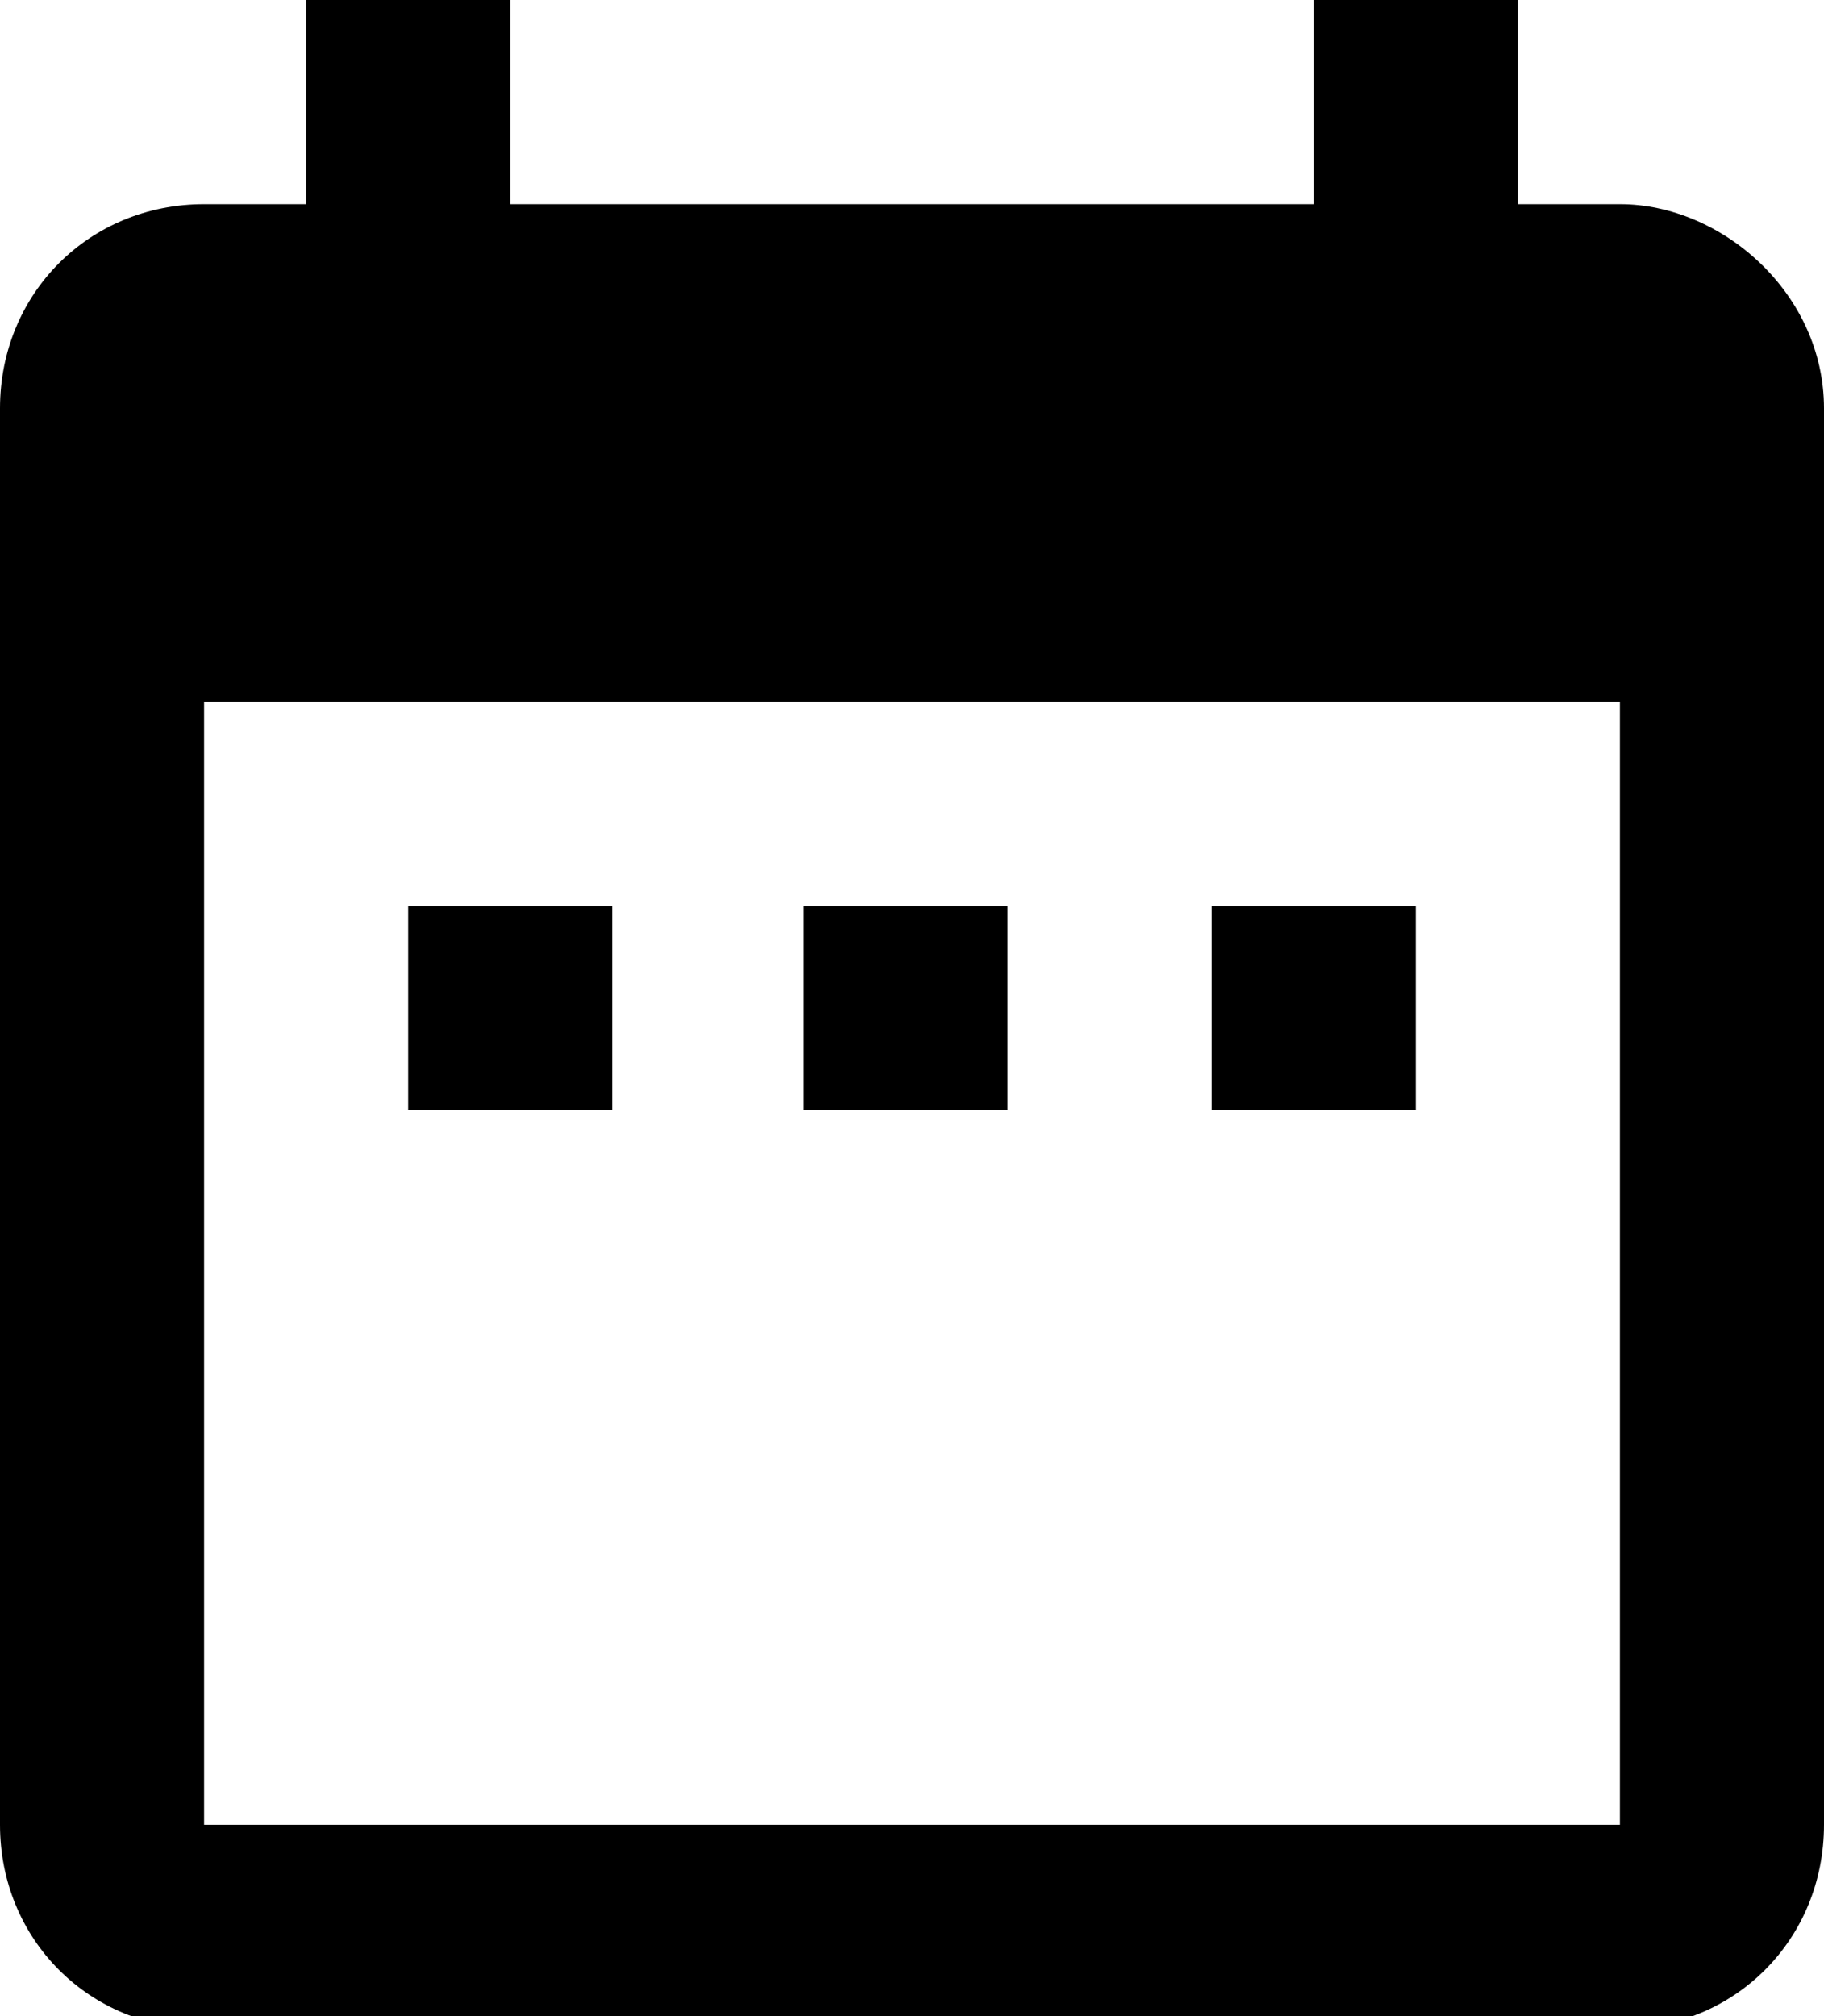 <?xml version="1.0" encoding="utf-8"?>
<!-- Generator: Adobe Illustrator 19.0.0, SVG Export Plug-In . SVG Version: 6.00 Build 0)  -->
<svg version="1.1" id="Layer_1" xmlns="http://www.w3.org/2000/svg" xmlns:xlink="http://www.w3.org/1999/xlink" x="0px" y="0px"
	 viewBox="0 0 14.3 15.8" style="enable-background:new 0 0 14.3 15.8;" xml:space="preserve">
<path id="XMLID_2_" d="M4.8,7.1H3.2v1.6h1.6V7.1z M7.9,7.1H6.3v1.6h1.6V7.1z M11.1,7.1H9.5v1.6h1.6V7.1z M12.7,1.6h-0.8V0h-1.6v1.6
	H4V0H2.4v1.6H1.6C0.7,1.6,0,2.3,0,3.2l0,11.1c0,0.9,0.7,1.6,1.6,1.6h11.1c0.9,0,1.6-0.7,1.6-1.6V3.2C14.3,2.3,13.5,1.6,12.7,1.6z
	 M12.7,14.3H1.6V5.5h11.1V14.3z"/>
</svg>
